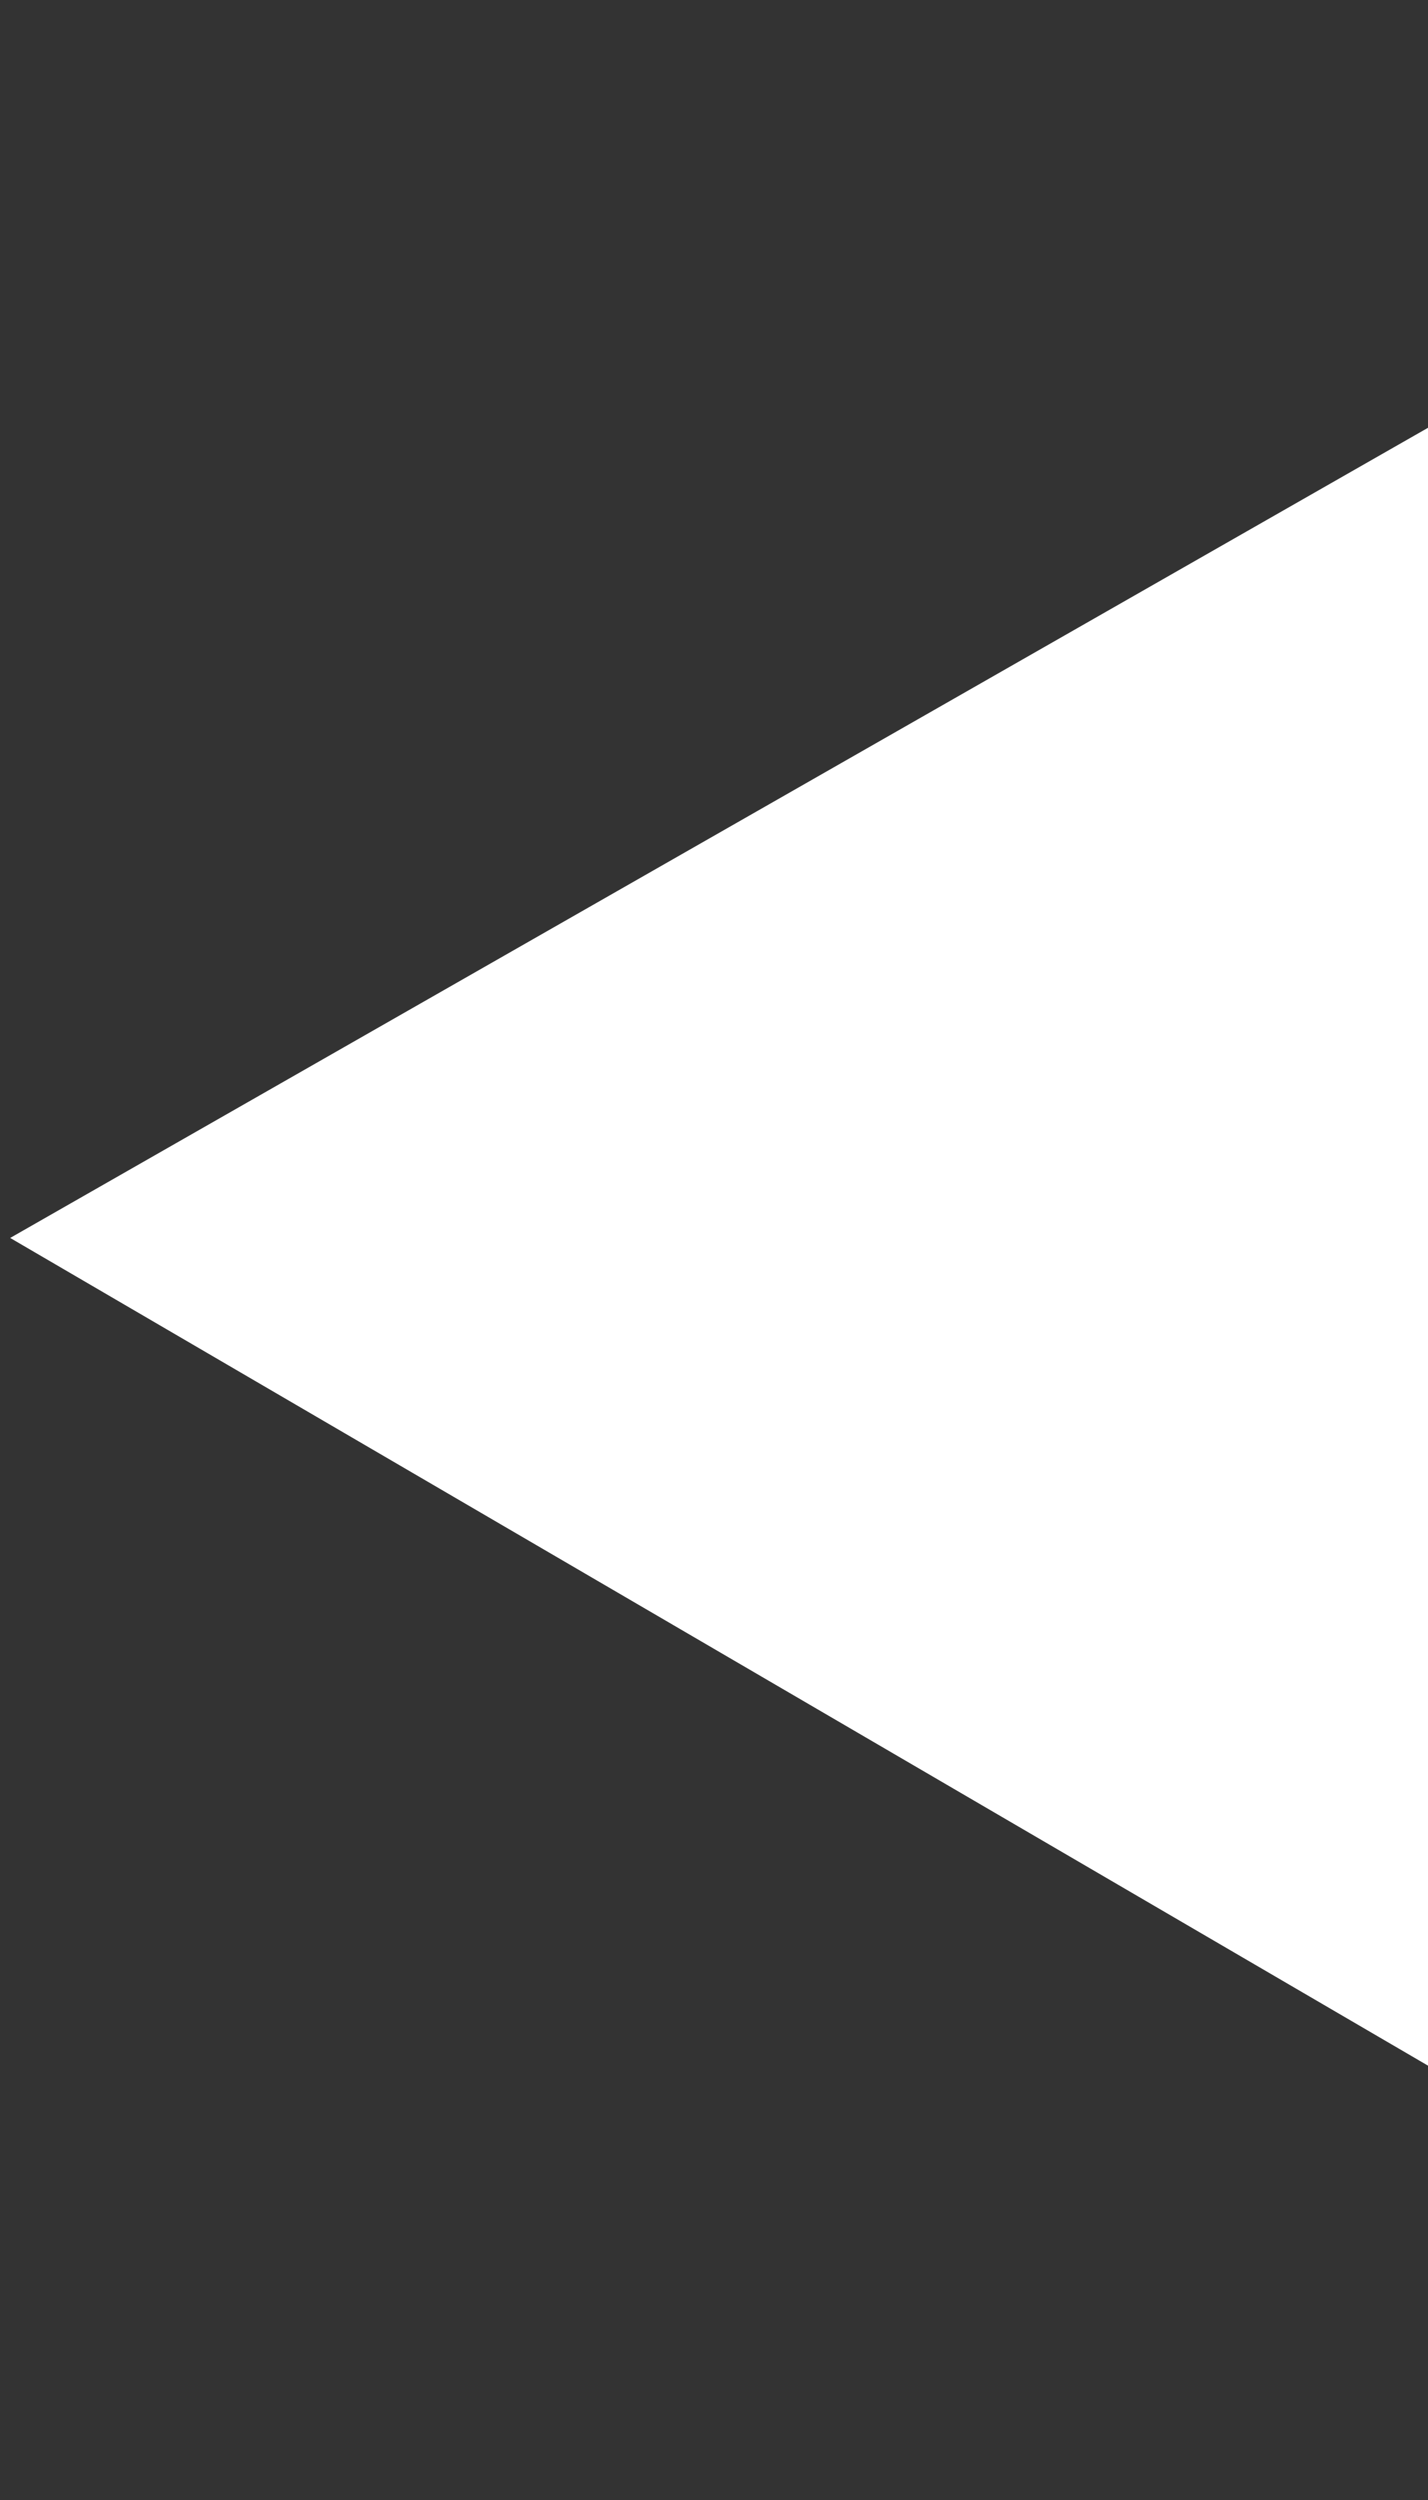 <svg width="16" height="28" viewBox="0 0 16 28" fill="none" xmlns="http://www.w3.org/2000/svg">
<rect x="0" y="0" width="16" height="28" fill="#333333" stroke="none"/>
<path d="M0.114 13.865L23.848 27.715L23.975 0.236L0.114 13.865Z" fill="white"/>
</svg>

